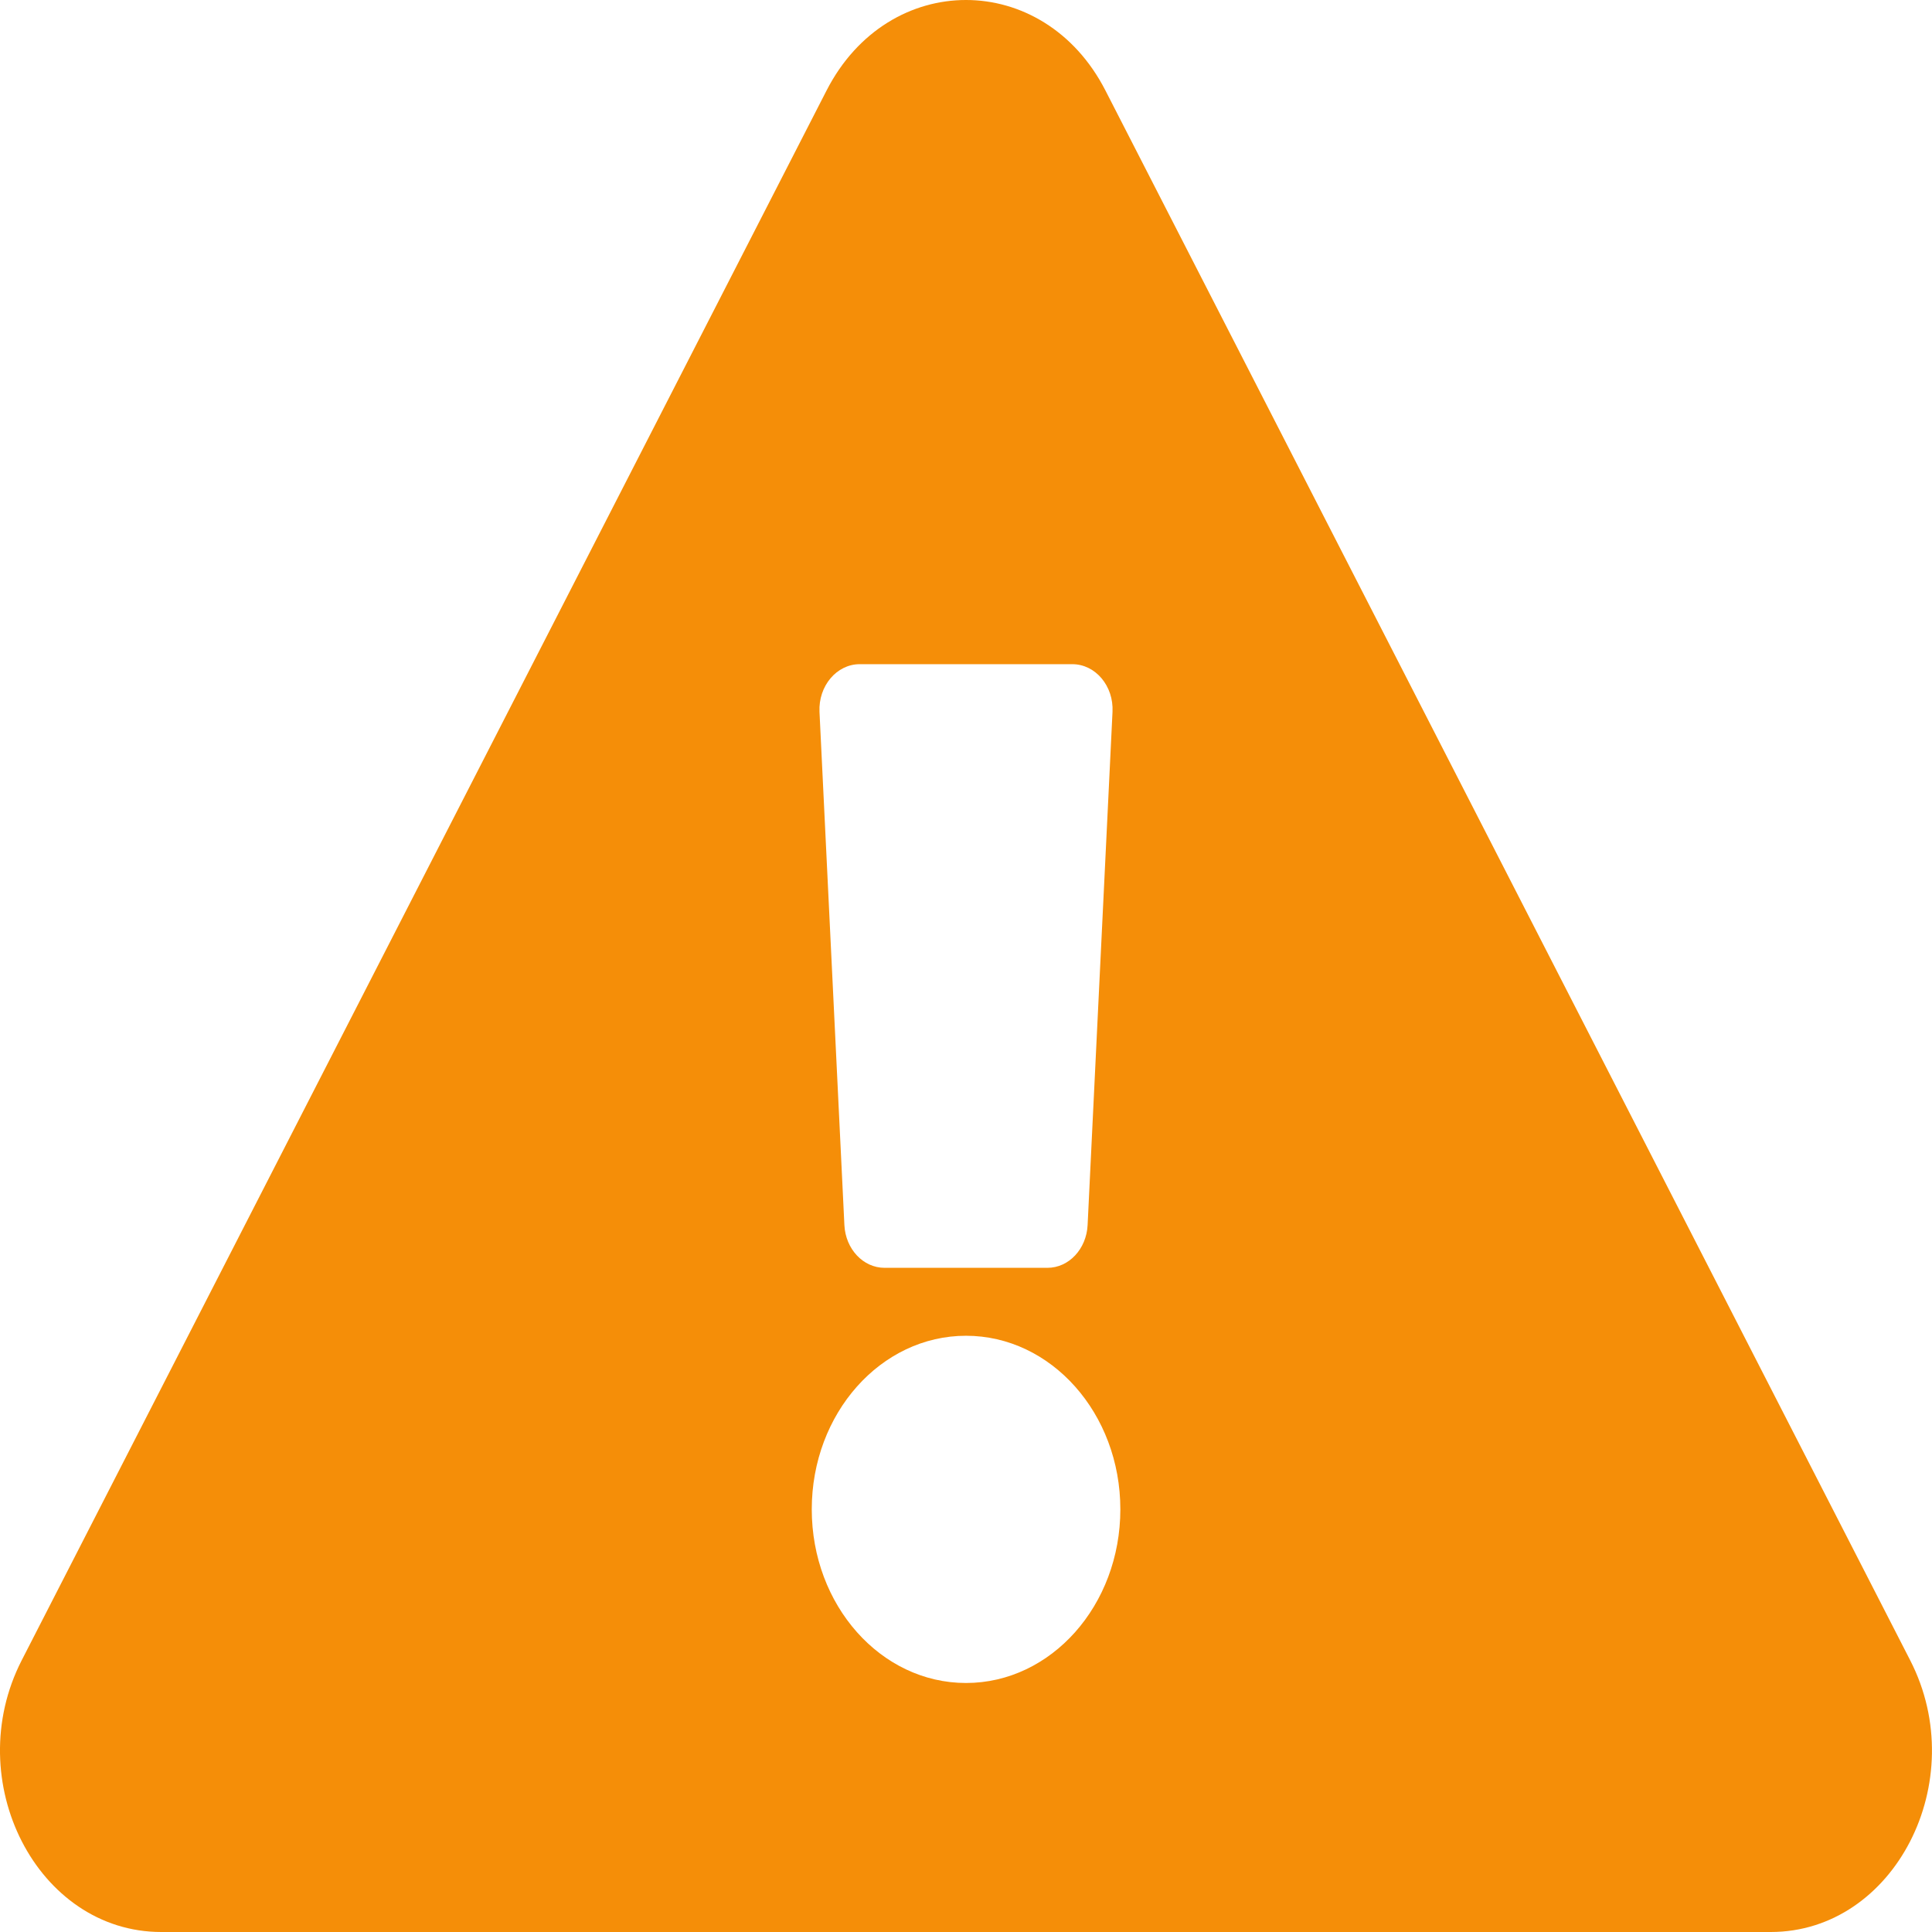 <svg width="18" height="18" viewBox="0 0 18 18" fill="none" xmlns="http://www.w3.org/2000/svg">
<g clip-path="url(#clip0)">
<path d="M17.797 15.469C18.374 16.594 17.65 18 16.498 18H1.502C0.347 18 -0.373 16.592 0.202 15.469L7.701 0.843C8.278 -0.282 9.723 -0.28 10.299 0.843L17.797 15.469ZM9 12.445C8.206 12.445 7.563 13.169 7.563 14.062C7.563 14.956 8.206 15.68 9 15.68C9.794 15.68 10.438 14.956 10.438 14.062C10.438 13.169 9.794 12.445 9 12.445ZM7.635 6.632L7.867 11.414C7.878 11.637 8.042 11.812 8.241 11.812H9.759C9.958 11.812 10.122 11.637 10.133 11.414L10.365 6.632C10.377 6.391 10.206 6.188 9.99 6.188H8.01C7.795 6.188 7.624 6.391 7.635 6.632Z" fill="#F58E08"/>
</g>
<defs>
<clipPath id="clip0">
<rect width="18" height="18" fill="white"/>
</clipPath>
</defs>
</svg>
